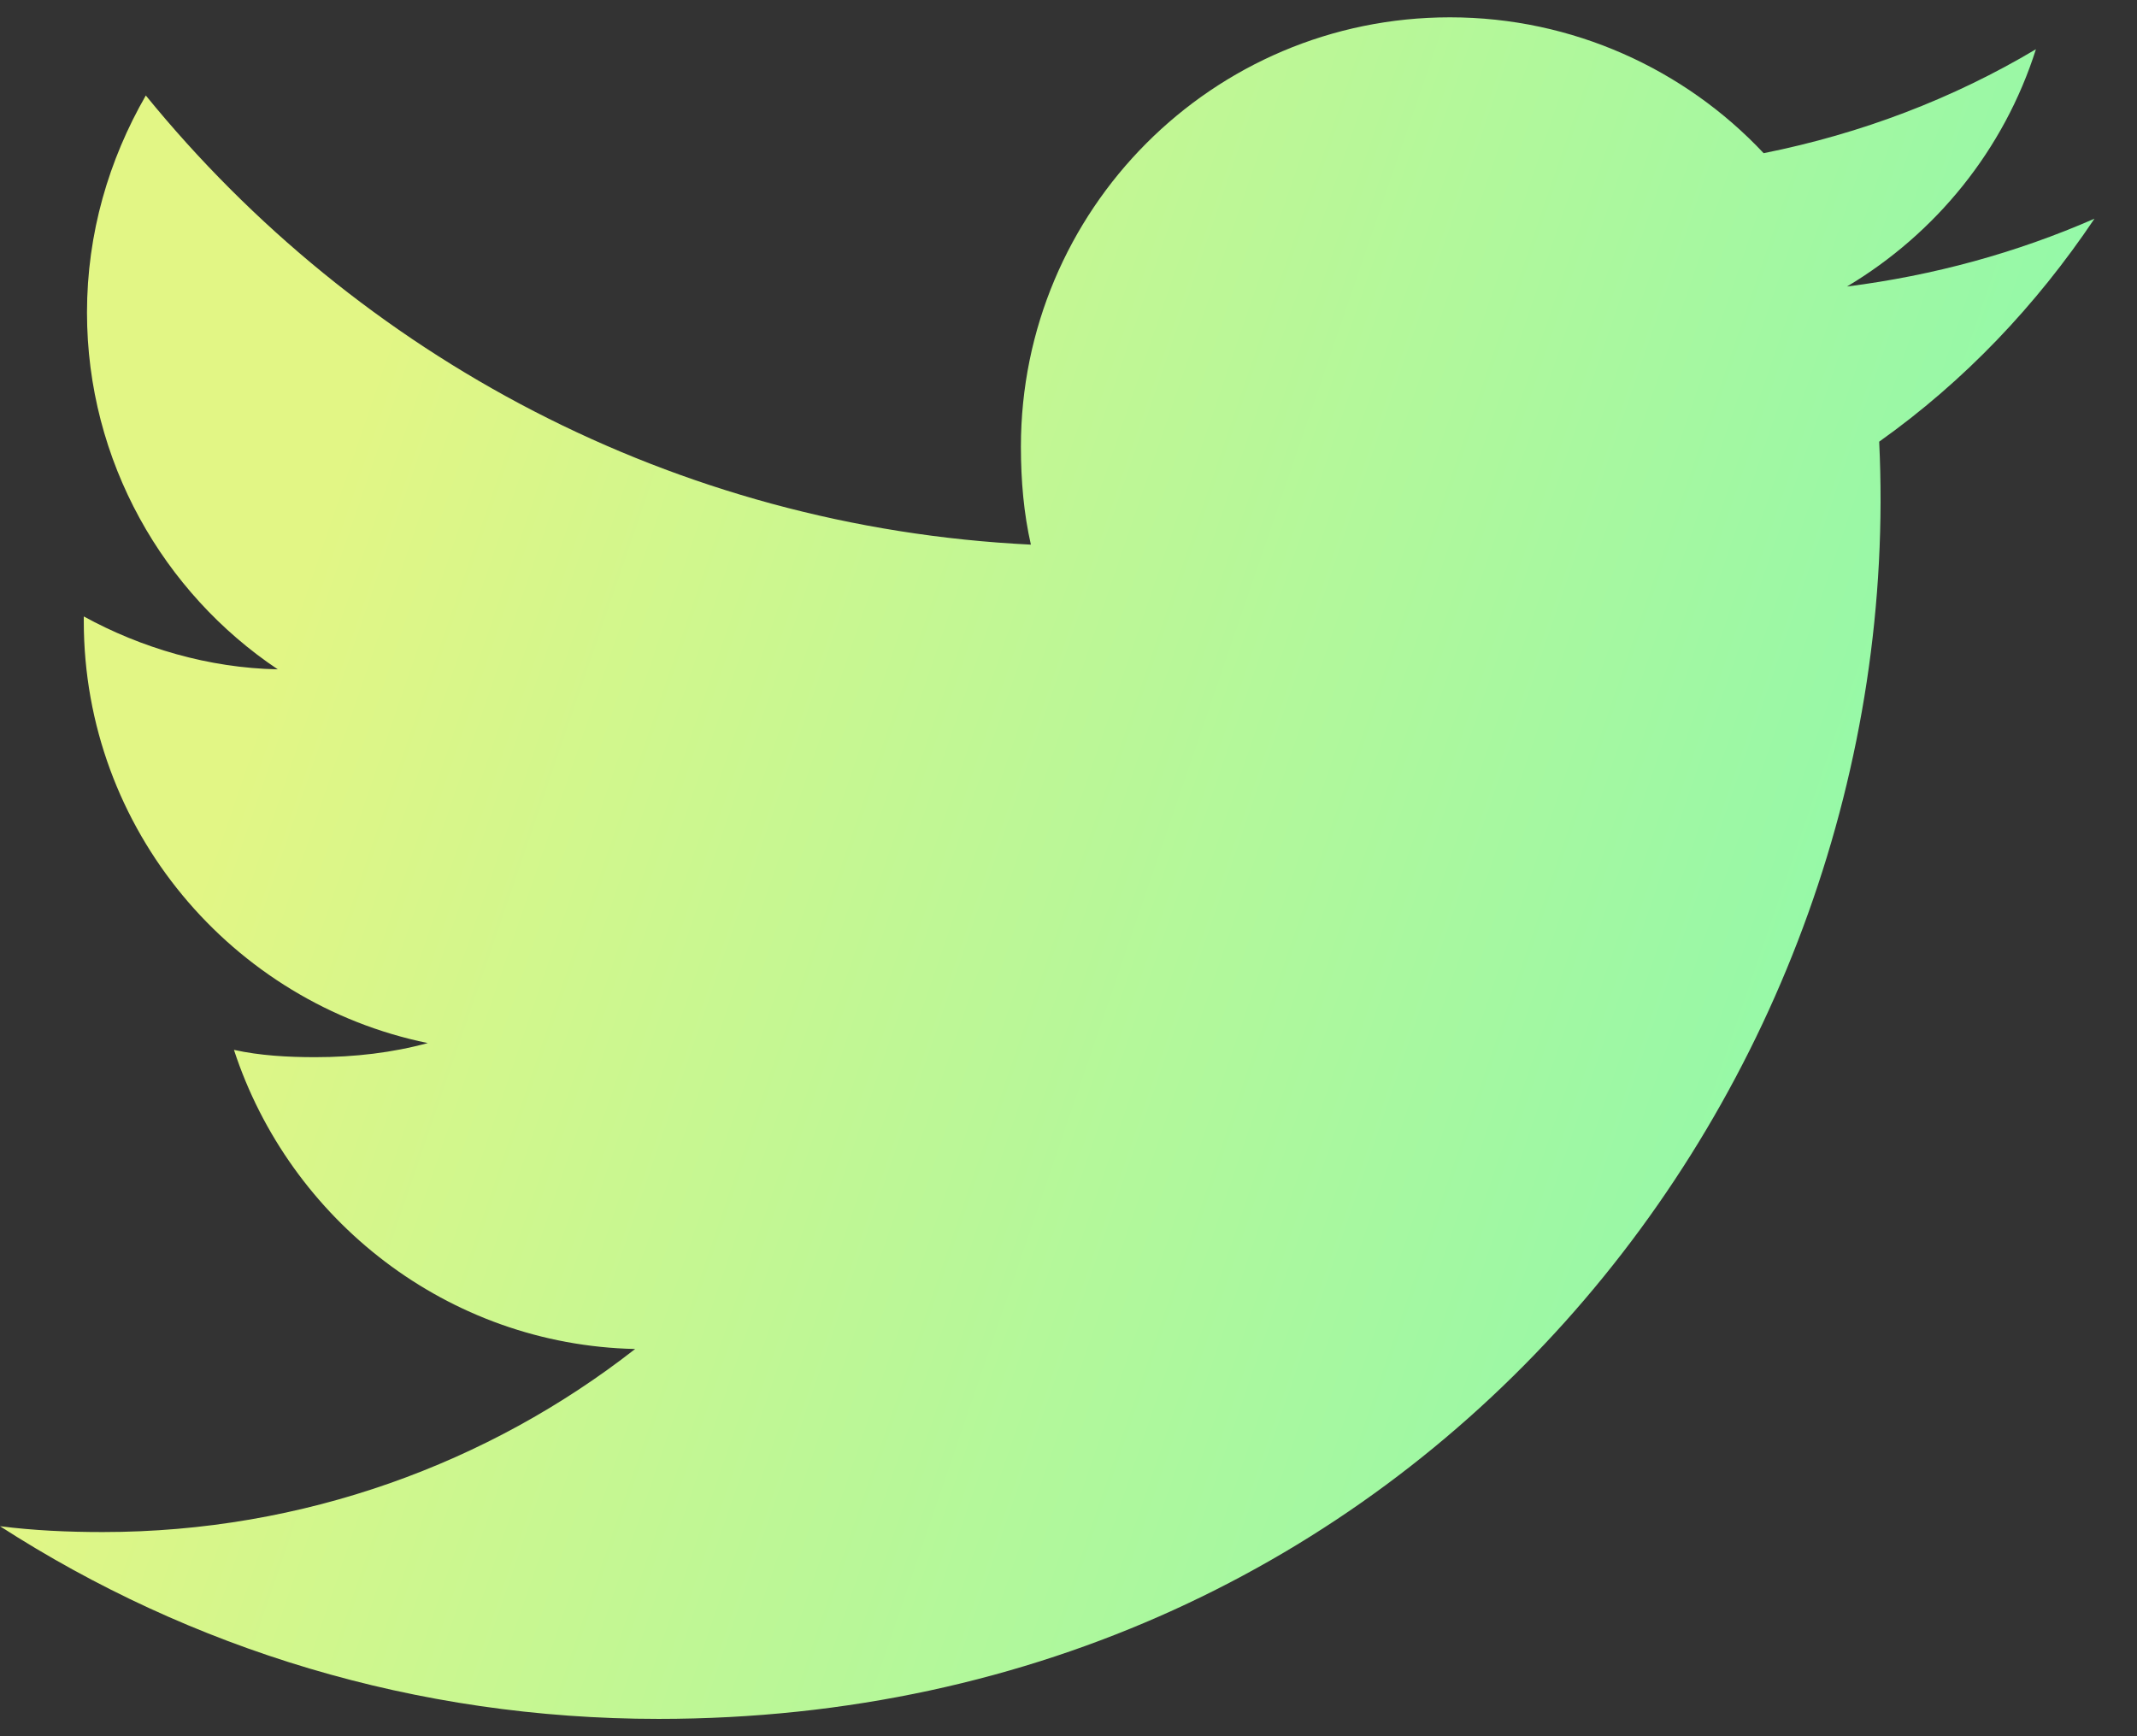 <svg width="48" height="39" viewBox="0 0 48 39" fill="none" xmlns="http://www.w3.org/2000/svg">
<rect x="0" y="0" width="48" height="39" fill="#333333" stroke="none"/>
<path d="M42.209 9.921C44.122 8.562 45.731 6.867 47.043 4.915V4.913C45.292 5.679 43.43 6.189 41.486 6.436C43.485 5.242 45.012 3.366 45.73 1.106C43.865 2.217 41.807 3.002 39.614 3.441C37.844 1.555 35.321 0.389 32.569 0.389C27.23 0.389 22.931 4.722 22.931 10.034C22.931 10.799 22.996 11.534 23.155 12.234C15.138 11.842 8.042 8 3.275 2.145C2.444 3.59 1.954 5.242 1.954 7.02C1.954 10.36 3.673 13.319 6.239 15.035C4.689 15.005 3.17 14.554 1.882 13.847V13.953C1.882 18.639 5.224 22.532 9.608 23.43C8.822 23.645 7.968 23.747 7.08 23.747C6.463 23.747 5.839 23.712 5.255 23.583C6.504 27.401 10.052 30.21 14.266 30.302C10.985 32.868 6.817 34.414 2.307 34.414C1.517 34.414 0.759 34.379 0 34.283C4.273 37.037 9.334 38.611 14.795 38.611C31.815 38.611 42.907 24.412 42.209 9.921Z" fill="url(#paint0_linear_21_810)"/>
<defs>
<linearGradient id="paint0_linear_21_810" x1="11.083" y1="0.389" x2="49.378" y2="13.51" gradientUnits="userSpaceOnUse">
<stop stop-color="#E2F685"/>
<stop offset="1" stop-color="#8AF9AD"/>
</linearGradient>
</defs>
</svg>
